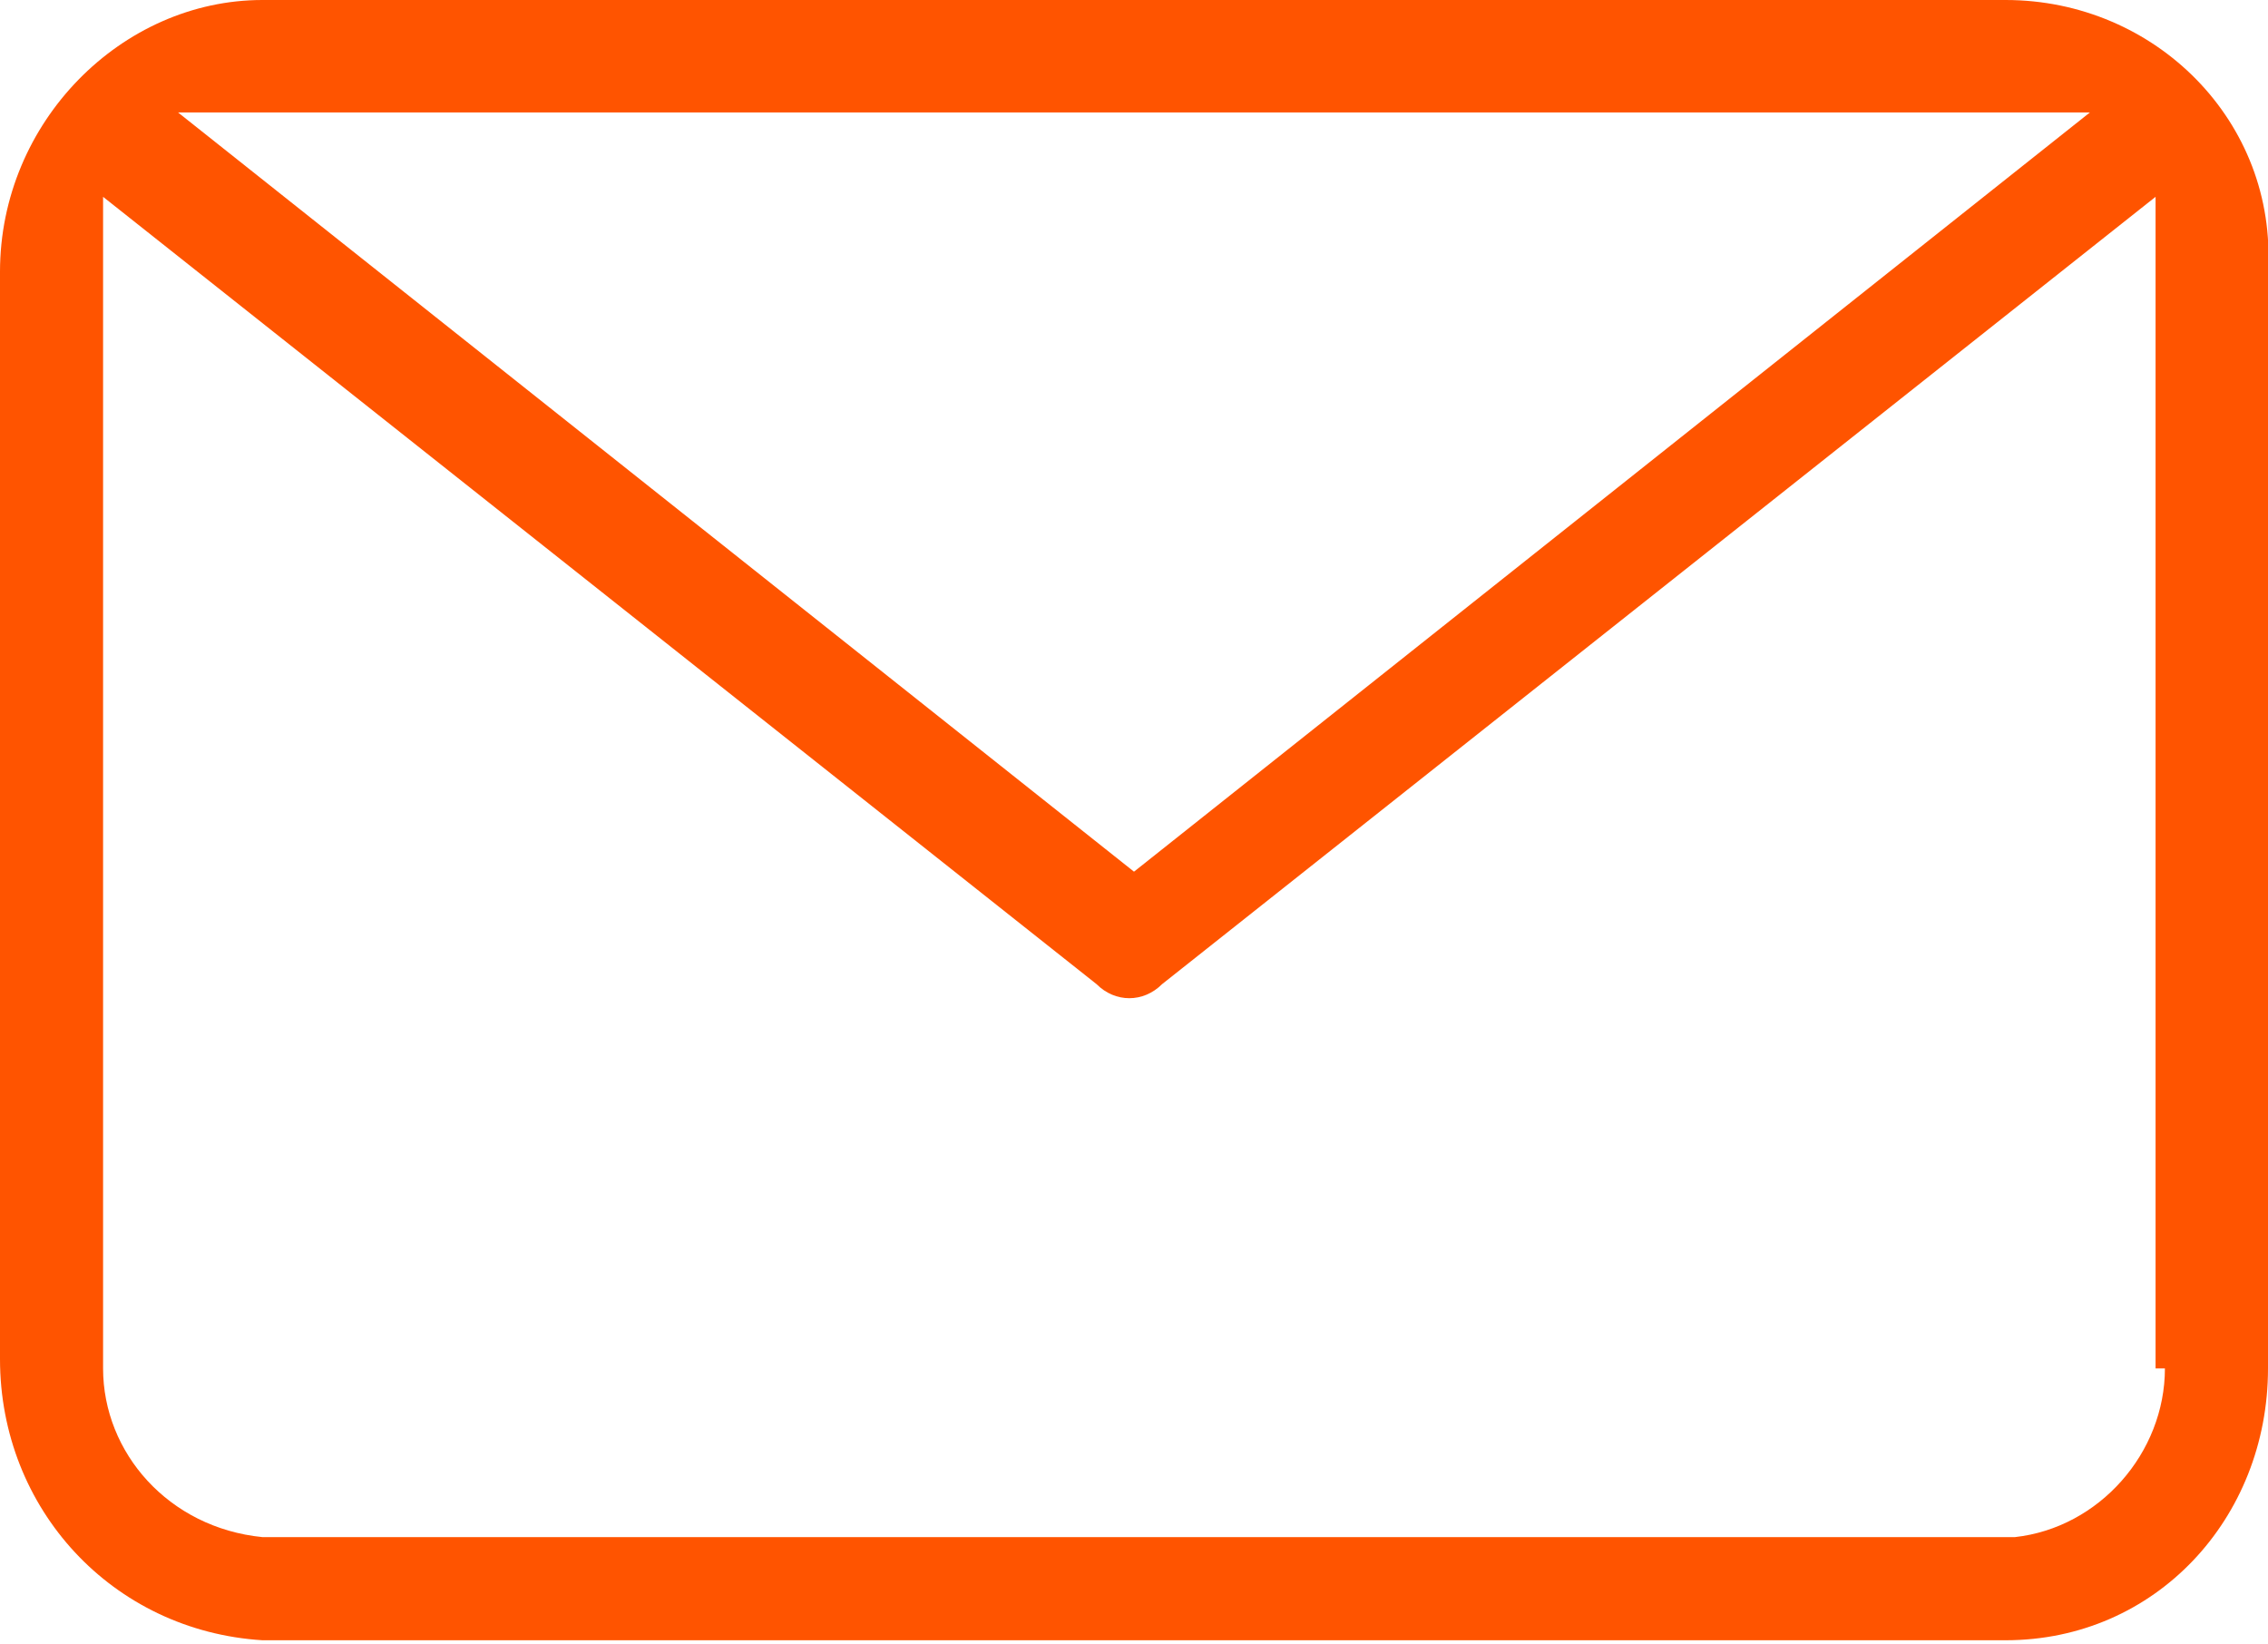 <svg width="40" height="29" viewBox="0 0 40 29" fill="none" xmlns="http://www.w3.org/2000/svg">
<g clip-path="url(#clip0_368_7219)">
<path d="M35.372 0H4.628C2.149 0 0 2.149 0 4.793V23.967C0 26.612 1.983 28.76 4.628 28.926H35.372C38.017 28.926 40 26.777 40 24.132V4.793C40.165 2.149 38.017 0 35.372 0ZM36.859 1.983L20 15.372L3.14 1.983H36.859ZM38.182 24.132C38.182 25.62 37.025 26.942 35.537 27.107H4.628C2.975 26.942 1.818 25.62 1.818 24.132V3.471L19.339 17.355C19.669 17.686 20.165 17.686 20.496 17.355L38.017 3.471V24.132H38.182Z" fill="#FF5400"/>
</g>
<defs>
<clipPath id="clip0_368_7219">
<rect width="40" height="28.926" fill="white"/>
</clipPath>
</defs>
</svg>
